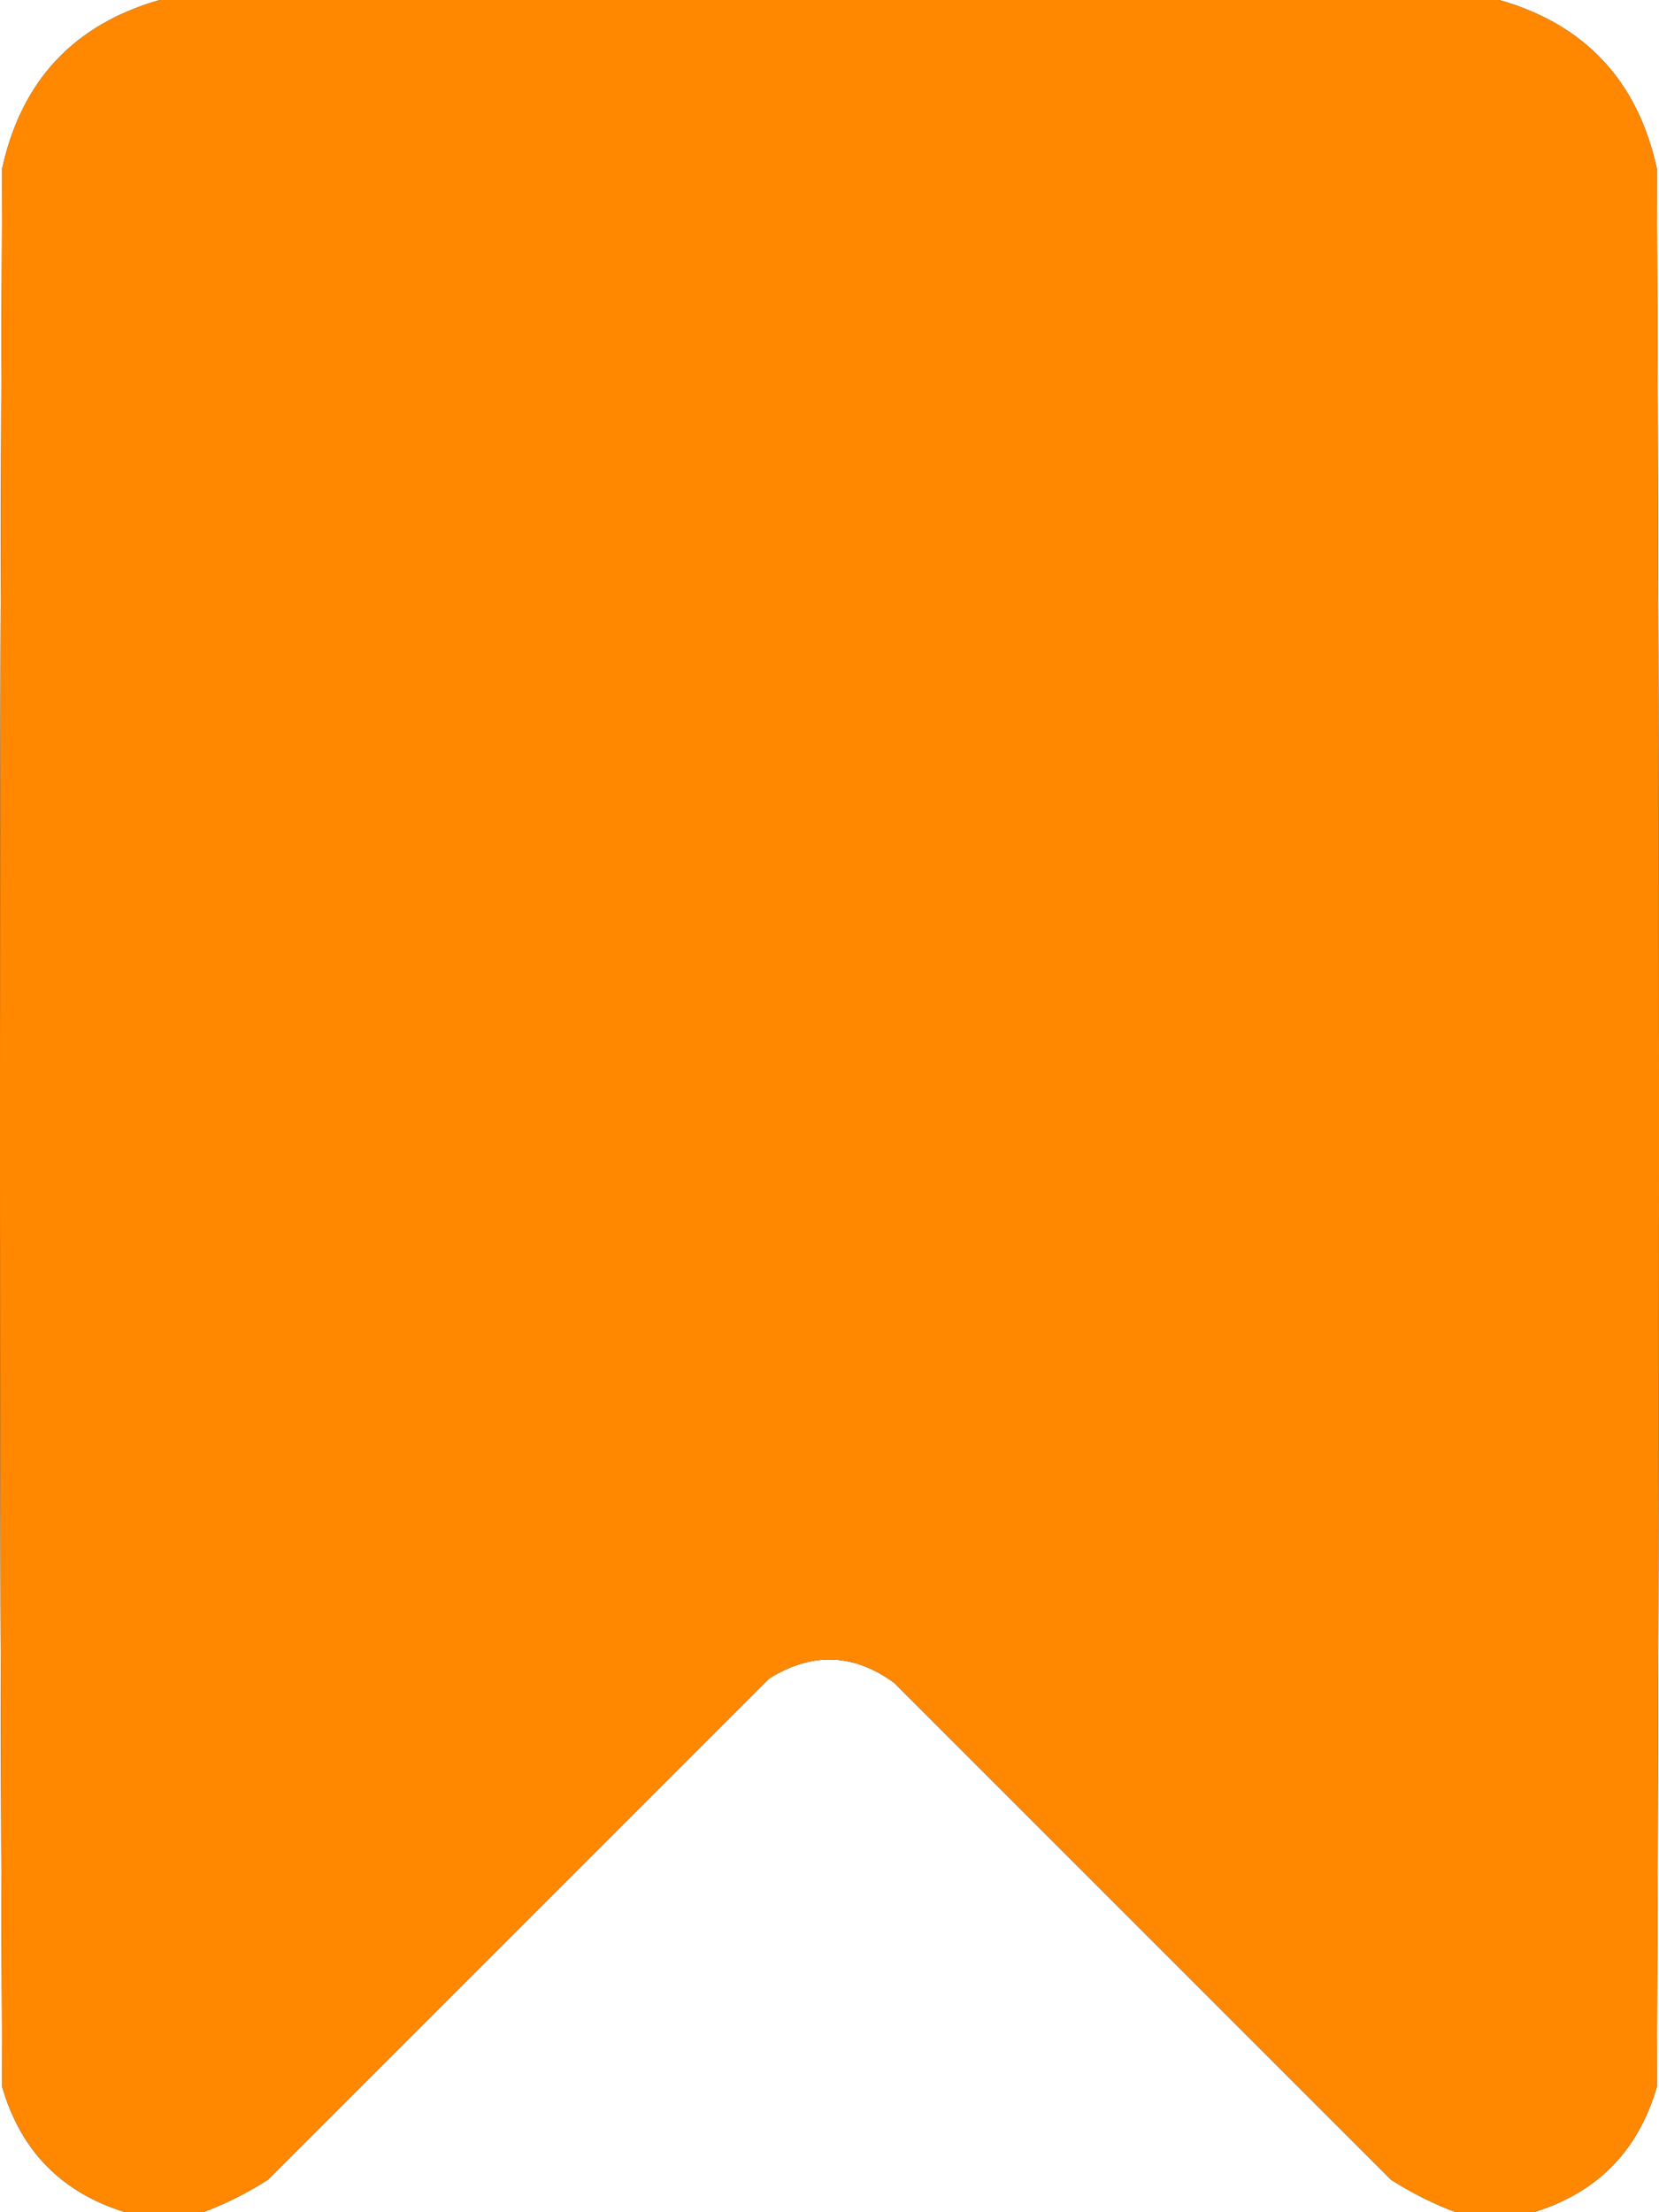 <svg width="15" height="20" viewBox="0 0 15 20" fill="none" xmlns="http://www.w3.org/2000/svg">
<path opacity="0.972" fill-rule="evenodd" clip-rule="evenodd" d="M1.445 0C5.482 0 9.518 0 13.555 0C14.33 0.221 14.806 0.729 14.98 1.523C15.007 7.305 15.007 13.086 14.98 18.867C14.812 19.446 14.441 19.823 13.867 20C13.633 20 13.398 20 13.164 20C12.962 19.925 12.767 19.827 12.578 19.707C11.081 18.21 9.583 16.712 8.086 15.215C7.718 14.946 7.34 14.933 6.953 15.176C5.443 16.686 3.932 18.197 2.422 19.707C2.233 19.827 2.038 19.925 1.836 20C1.602 20 1.367 20 1.133 20C0.559 19.823 0.188 19.446 0.02 18.867C-0.007 13.086 -0.007 7.305 0.02 1.523C0.194 0.729 0.67 0.221 1.445 0ZM1.836 1.172C5.612 1.165 9.388 1.172 13.164 1.191C13.471 1.225 13.673 1.388 13.77 1.68C13.796 7.344 13.796 13.008 13.77 18.672C13.638 18.804 13.488 18.824 13.32 18.73C11.823 17.233 10.325 15.736 8.828 14.238C7.943 13.639 7.057 13.639 6.172 14.238C4.674 15.736 3.177 17.233 1.68 18.73C1.512 18.824 1.362 18.804 1.23 18.672C1.204 12.995 1.204 7.318 1.23 1.641C1.35 1.371 1.552 1.214 1.836 1.172Z" fill="black"/>
<path opacity="0.997" fill-rule="evenodd" clip-rule="evenodd" d="M1.445 0C5.482 0 9.518 0 13.555 0C14.33 0.221 14.806 0.729 14.98 1.523C15.007 7.305 15.007 13.086 14.98 18.867C14.812 19.446 14.441 19.823 13.867 20C13.633 20 13.398 20 13.164 20C12.962 19.925 12.767 19.827 12.578 19.707C11.081 18.21 9.583 16.712 8.086 15.215C7.718 14.946 7.34 14.933 6.953 15.176C5.443 16.686 3.932 18.197 2.422 19.707C2.233 19.827 2.038 19.925 1.836 20C1.602 20 1.367 20 1.133 20C0.559 19.823 0.188 19.446 0.02 18.867C-0.007 13.086 -0.007 7.305 0.02 1.523C0.194 0.729 0.67 0.221 1.445 0Z" fill="#FF8800"/>
</svg>
